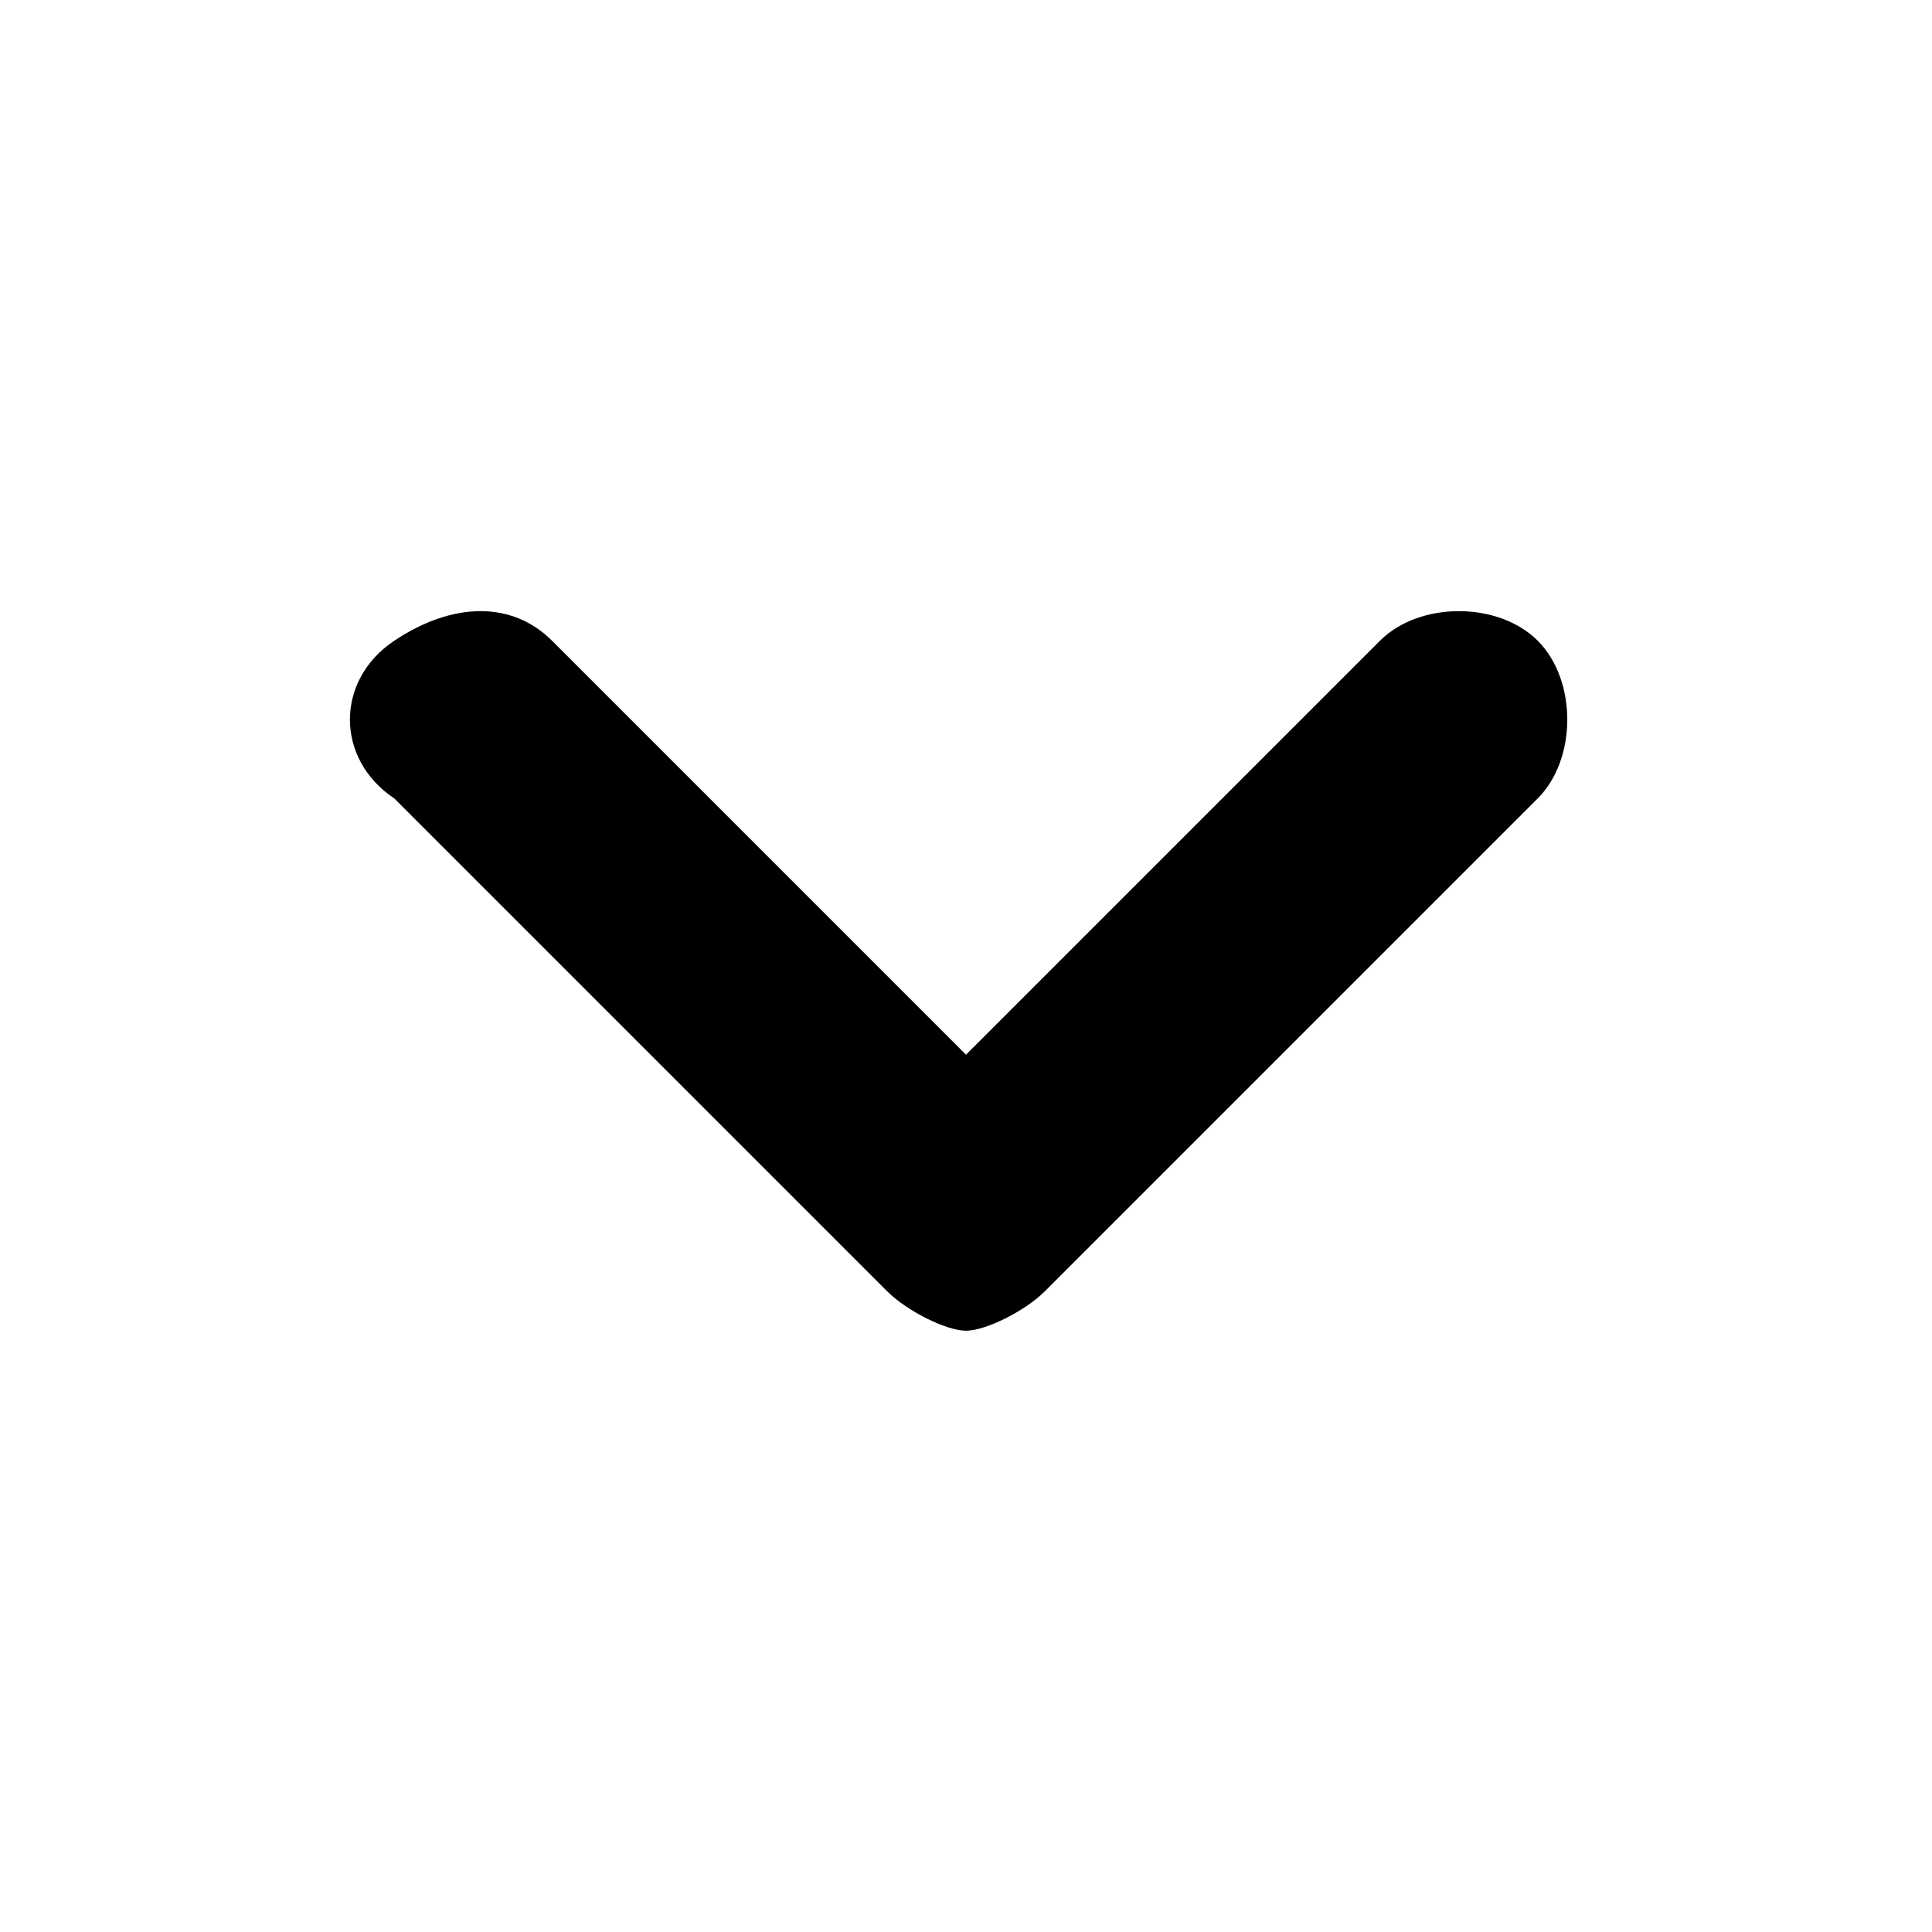 <svg version="1.1" class="sort-chevron-svg" xmlns="http://www.w3.org/2000/svg" xmlns:xlink="http://www.w3.org/1999/xlink" viewBox="0 0 9.8 9.7" width="10" height="10" enable-background="new 0 0 9.8 9.7" xml:space="preserve" role="img">
    <path d="M4.9,6.7c-0.1,0-0.3-0.1-0.4-0.2L2,4C1.7,3.8,1.7,3.4,2,3.2s0.6-0.2,0.8,0l2.1,2.1L7,3.2c0.2-0.2,0.6-0.2,0.8,0
        S8,3.8,7.8,4L5.3,6.5C5.2,6.6,5,6.7,4.9,6.7z"></path>
</svg>